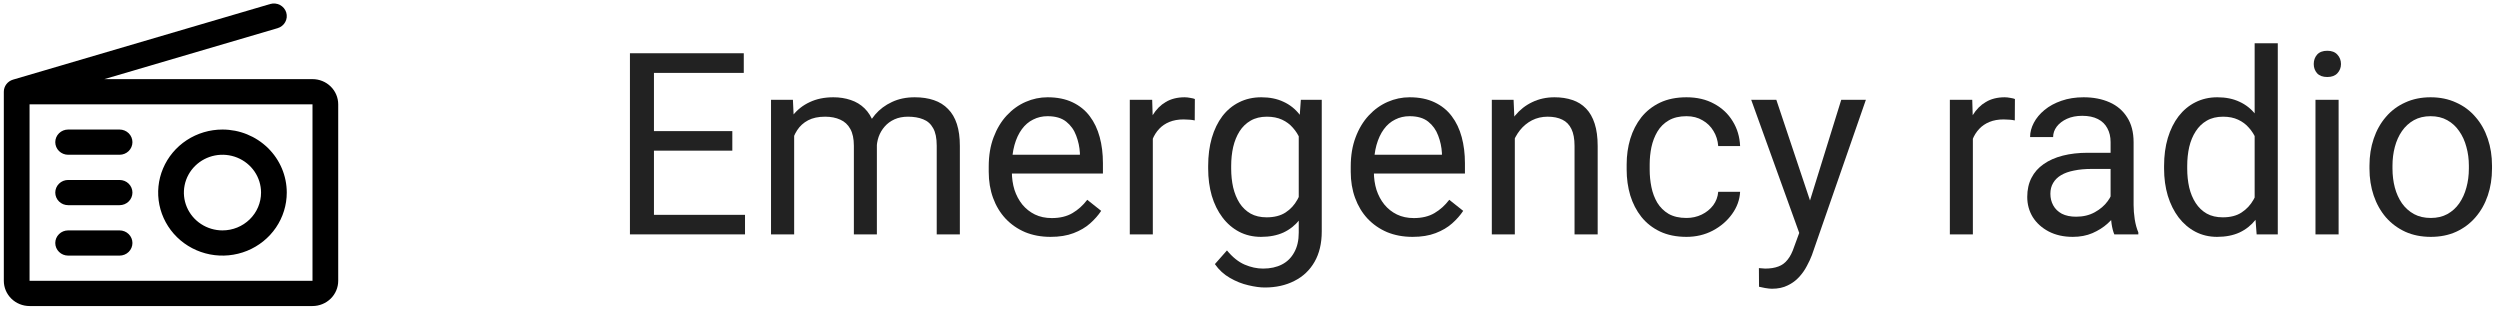 <svg width="157" height="20" viewBox="0 0 157 20" fill="none" xmlns="http://www.w3.org/2000/svg">
<path d="M8.317 15.26C8.317 15.47 8.232 15.672 8.081 15.82C7.929 15.969 7.724 16.052 7.509 16.052H4.279C4.064 16.052 3.859 15.969 3.708 15.82C3.556 15.672 3.471 15.47 3.471 15.26C3.471 15.05 3.556 14.849 3.708 14.701C3.859 14.552 4.064 14.469 4.279 14.469H7.509C7.724 14.469 7.929 14.552 8.081 14.701C8.232 14.849 8.317 15.05 8.317 15.26ZM7.509 11.302H4.279C4.064 11.302 3.859 11.385 3.708 11.534C3.556 11.682 3.471 11.884 3.471 12.094C3.471 12.304 3.556 12.505 3.708 12.653C3.859 12.802 4.064 12.885 4.279 12.885H7.509C7.724 12.885 7.929 12.802 8.081 12.653C8.232 12.505 8.317 12.304 8.317 12.094C8.317 11.884 8.232 11.682 8.081 11.534C7.929 11.385 7.724 11.302 7.509 11.302ZM7.509 8.135H4.279C4.064 8.135 3.859 8.219 3.708 8.367C3.556 8.516 3.471 8.717 3.471 8.927C3.471 9.137 3.556 9.338 3.708 9.487C3.859 9.635 4.064 9.719 4.279 9.719H7.509C7.724 9.719 7.929 9.635 8.081 9.487C8.232 9.338 8.317 9.137 8.317 8.927C8.317 8.717 8.232 8.516 8.081 8.367C7.929 8.219 7.724 8.135 7.509 8.135ZM21.24 6.552V17.635C21.24 18.055 21.07 18.458 20.767 18.755C20.464 19.052 20.053 19.219 19.625 19.219H1.856C1.427 19.219 1.016 19.052 0.713 18.755C0.41 18.458 0.24 18.055 0.24 17.635V5.76C0.24 5.59 0.296 5.424 0.4 5.288C0.504 5.151 0.649 5.051 0.816 5.002L16.97 0.252C17.071 0.222 17.178 0.212 17.283 0.223C17.389 0.233 17.491 0.264 17.585 0.313C17.678 0.363 17.761 0.43 17.828 0.51C17.895 0.591 17.945 0.683 17.976 0.783C18.006 0.883 18.016 0.987 18.006 1.091C17.995 1.194 17.963 1.295 17.913 1.386C17.863 1.478 17.795 1.559 17.712 1.624C17.63 1.69 17.536 1.739 17.434 1.769L6.551 4.969H19.625C20.053 4.969 20.464 5.135 20.767 5.432C21.07 5.729 21.24 6.132 21.24 6.552ZM19.625 17.635V6.552H1.856V17.635H19.625ZM18.009 12.094C18.009 12.877 17.773 13.642 17.329 14.293C16.885 14.944 16.254 15.451 15.517 15.751C14.778 16.05 13.966 16.129 13.183 15.976C12.4 15.823 11.68 15.446 11.115 14.893C10.551 14.339 10.166 13.634 10.01 12.866C9.854 12.098 9.934 11.302 10.24 10.579C10.546 9.856 11.063 9.237 11.727 8.802C12.392 8.367 13.172 8.135 13.971 8.135C15.042 8.135 16.069 8.552 16.827 9.295C17.584 10.037 18.009 11.044 18.009 12.094ZM16.394 12.094C16.394 11.624 16.252 11.165 15.986 10.774C15.72 10.384 15.341 10.079 14.898 9.899C14.456 9.72 13.968 9.673 13.498 9.764C13.028 9.856 12.597 10.082 12.258 10.414C11.919 10.746 11.688 11.17 11.595 11.63C11.501 12.091 11.549 12.569 11.732 13.002C11.916 13.437 12.226 13.807 12.625 14.068C13.023 14.329 13.492 14.469 13.971 14.469C14.614 14.469 15.23 14.219 15.684 13.773C16.139 13.328 16.394 12.724 16.394 12.094Z" fill="black"/>
<path d="M46.787 13.492V14.719H40.764V13.492H46.787ZM41.068 3.344V14.719H39.56V3.344H41.068ZM45.99 8.234V9.461H40.764V8.234H45.99ZM46.709 3.344V4.578H40.764V3.344H46.709Z" fill="#222222"/>
<path d="M49.873 7.945V14.719H48.42V6.266H49.795L49.873 7.945ZM49.576 10.172L48.904 10.148C48.91 9.57 48.985 9.036 49.131 8.547C49.277 8.052 49.493 7.622 49.779 7.258C50.066 6.893 50.422 6.612 50.85 6.414C51.277 6.211 51.772 6.109 52.334 6.109C52.73 6.109 53.094 6.167 53.428 6.281C53.761 6.391 54.05 6.565 54.295 6.805C54.54 7.044 54.73 7.352 54.865 7.727C55.001 8.102 55.068 8.555 55.068 9.086V14.719H53.623V9.156C53.623 8.714 53.547 8.359 53.397 8.094C53.251 7.828 53.042 7.635 52.772 7.516C52.501 7.391 52.183 7.328 51.818 7.328C51.391 7.328 51.035 7.404 50.748 7.555C50.462 7.706 50.232 7.914 50.06 8.18C49.889 8.445 49.764 8.75 49.685 9.094C49.613 9.432 49.576 9.792 49.576 10.172ZM55.053 9.375L54.084 9.672C54.089 9.208 54.165 8.763 54.31 8.336C54.462 7.909 54.678 7.529 54.959 7.195C55.245 6.862 55.597 6.599 56.014 6.406C56.43 6.208 56.907 6.109 57.443 6.109C57.897 6.109 58.297 6.169 58.647 6.289C59.001 6.409 59.297 6.594 59.537 6.844C59.782 7.089 59.967 7.404 60.092 7.789C60.217 8.174 60.279 8.633 60.279 9.164V14.719H58.826V9.148C58.826 8.674 58.751 8.307 58.6 8.047C58.454 7.781 58.245 7.596 57.975 7.492C57.709 7.383 57.391 7.328 57.022 7.328C56.704 7.328 56.422 7.383 56.178 7.492C55.933 7.602 55.727 7.753 55.56 7.945C55.394 8.133 55.266 8.349 55.178 8.594C55.094 8.839 55.053 9.099 55.053 9.375Z" fill="#222222"/>
<path d="M65.975 14.875C65.386 14.875 64.852 14.776 64.373 14.578C63.899 14.375 63.49 14.091 63.147 13.727C62.808 13.362 62.547 12.93 62.365 12.43C62.183 11.93 62.092 11.383 62.092 10.789V10.461C62.092 9.773 62.193 9.161 62.397 8.625C62.6 8.083 62.876 7.625 63.225 7.25C63.574 6.875 63.969 6.591 64.412 6.398C64.855 6.206 65.313 6.109 65.787 6.109C66.391 6.109 66.912 6.214 67.35 6.422C67.792 6.63 68.154 6.922 68.436 7.297C68.717 7.667 68.925 8.104 69.061 8.609C69.196 9.109 69.264 9.656 69.264 10.25V10.898H62.951V9.719H67.818V9.609C67.797 9.234 67.719 8.87 67.584 8.516C67.454 8.161 67.245 7.87 66.959 7.641C66.672 7.411 66.282 7.297 65.787 7.297C65.459 7.297 65.157 7.367 64.881 7.508C64.605 7.643 64.368 7.846 64.17 8.117C63.972 8.388 63.818 8.719 63.709 9.109C63.6 9.5 63.545 9.951 63.545 10.461V10.789C63.545 11.19 63.6 11.568 63.709 11.922C63.824 12.271 63.988 12.578 64.201 12.844C64.42 13.109 64.683 13.318 64.99 13.469C65.303 13.62 65.657 13.695 66.053 13.695C66.563 13.695 66.995 13.591 67.35 13.383C67.704 13.175 68.014 12.896 68.279 12.547L69.154 13.242C68.972 13.518 68.74 13.781 68.459 14.031C68.178 14.281 67.831 14.484 67.42 14.641C67.014 14.797 66.532 14.875 65.975 14.875Z" fill="#222222"/>
<path d="M72.397 7.594V14.719H70.951V6.266H72.357L72.397 7.594ZM75.037 6.219L75.029 7.562C74.909 7.536 74.795 7.521 74.686 7.516C74.581 7.505 74.462 7.5 74.326 7.5C73.993 7.5 73.699 7.552 73.443 7.656C73.188 7.76 72.972 7.906 72.795 8.094C72.618 8.281 72.477 8.505 72.373 8.766C72.274 9.021 72.209 9.302 72.178 9.609L71.772 9.844C71.772 9.333 71.821 8.854 71.92 8.406C72.024 7.958 72.183 7.562 72.397 7.219C72.61 6.87 72.881 6.599 73.209 6.406C73.542 6.208 73.938 6.109 74.397 6.109C74.501 6.109 74.62 6.122 74.756 6.148C74.891 6.169 74.985 6.193 75.037 6.219Z" fill="#222222"/>
<path d="M81.693 6.266H83.006V14.539C83.006 15.284 82.855 15.919 82.553 16.445C82.251 16.971 81.829 17.37 81.287 17.641C80.751 17.917 80.131 18.055 79.428 18.055C79.136 18.055 78.792 18.008 78.397 17.914C78.006 17.826 77.62 17.672 77.24 17.453C76.865 17.24 76.55 16.951 76.295 16.586L77.053 15.727C77.407 16.154 77.777 16.451 78.162 16.617C78.553 16.784 78.938 16.867 79.318 16.867C79.777 16.867 80.172 16.781 80.506 16.609C80.839 16.438 81.097 16.182 81.279 15.844C81.467 15.51 81.561 15.099 81.561 14.609V8.125L81.693 6.266ZM75.873 10.586V10.422C75.873 9.776 75.949 9.19 76.1 8.664C76.256 8.133 76.477 7.677 76.764 7.297C77.055 6.917 77.407 6.625 77.818 6.422C78.23 6.214 78.693 6.109 79.209 6.109C79.74 6.109 80.204 6.203 80.6 6.391C81.001 6.573 81.339 6.841 81.615 7.195C81.897 7.544 82.118 7.966 82.279 8.461C82.441 8.956 82.553 9.516 82.615 10.141V10.859C82.558 11.479 82.446 12.037 82.279 12.531C82.118 13.026 81.897 13.448 81.615 13.797C81.339 14.146 81.001 14.414 80.6 14.602C80.199 14.784 79.73 14.875 79.193 14.875C78.688 14.875 78.23 14.768 77.818 14.555C77.412 14.341 77.063 14.042 76.772 13.656C76.48 13.271 76.256 12.818 76.1 12.297C75.949 11.771 75.873 11.2 75.873 10.586ZM77.318 10.422V10.586C77.318 11.008 77.36 11.404 77.443 11.773C77.532 12.143 77.665 12.469 77.842 12.75C78.024 13.031 78.256 13.253 78.537 13.414C78.818 13.57 79.154 13.648 79.545 13.648C80.024 13.648 80.42 13.547 80.732 13.344C81.045 13.141 81.292 12.872 81.475 12.539C81.662 12.206 81.808 11.844 81.912 11.453V9.57C81.855 9.284 81.766 9.008 81.647 8.742C81.532 8.471 81.381 8.232 81.193 8.023C81.011 7.81 80.784 7.641 80.514 7.516C80.243 7.391 79.925 7.328 79.561 7.328C79.165 7.328 78.824 7.411 78.537 7.578C78.256 7.74 78.024 7.964 77.842 8.25C77.665 8.531 77.532 8.859 77.443 9.234C77.36 9.604 77.318 10 77.318 10.422Z" fill="#222222"/>
<path d="M88.709 14.875C88.12 14.875 87.587 14.776 87.107 14.578C86.633 14.375 86.225 14.091 85.881 13.727C85.542 13.362 85.282 12.93 85.1 12.43C84.917 11.93 84.826 11.383 84.826 10.789V10.461C84.826 9.773 84.928 9.161 85.131 8.625C85.334 8.083 85.61 7.625 85.959 7.25C86.308 6.875 86.704 6.591 87.147 6.398C87.589 6.206 88.047 6.109 88.522 6.109C89.126 6.109 89.647 6.214 90.084 6.422C90.527 6.63 90.889 6.922 91.17 7.297C91.451 7.667 91.659 8.104 91.795 8.609C91.93 9.109 91.998 9.656 91.998 10.25V10.898H85.686V9.719H90.553V9.609C90.532 9.234 90.454 8.87 90.318 8.516C90.188 8.161 89.98 7.87 89.693 7.641C89.407 7.411 89.016 7.297 88.522 7.297C88.193 7.297 87.891 7.367 87.615 7.508C87.339 7.643 87.102 7.846 86.904 8.117C86.706 8.388 86.553 8.719 86.443 9.109C86.334 9.5 86.279 9.951 86.279 10.461V10.789C86.279 11.19 86.334 11.568 86.443 11.922C86.558 12.271 86.722 12.578 86.936 12.844C87.154 13.109 87.417 13.318 87.725 13.469C88.037 13.62 88.391 13.695 88.787 13.695C89.297 13.695 89.73 13.591 90.084 13.383C90.438 13.175 90.748 12.896 91.014 12.547L91.889 13.242C91.706 13.518 91.475 13.781 91.193 14.031C90.912 14.281 90.566 14.484 90.154 14.641C89.748 14.797 89.266 14.875 88.709 14.875Z" fill="#222222"/>
<path d="M95.131 8.07V14.719H93.686V6.266H95.053L95.131 8.07ZM94.787 10.172L94.186 10.148C94.191 9.57 94.277 9.036 94.443 8.547C94.61 8.052 94.844 7.622 95.147 7.258C95.449 6.893 95.808 6.612 96.225 6.414C96.647 6.211 97.113 6.109 97.623 6.109C98.04 6.109 98.415 6.167 98.748 6.281C99.081 6.391 99.365 6.568 99.6 6.812C99.839 7.057 100.021 7.375 100.146 7.766C100.271 8.151 100.334 8.622 100.334 9.18V14.719H98.881V9.164C98.881 8.721 98.816 8.367 98.686 8.102C98.555 7.831 98.365 7.635 98.115 7.516C97.865 7.391 97.558 7.328 97.193 7.328C96.834 7.328 96.506 7.404 96.209 7.555C95.917 7.706 95.665 7.914 95.451 8.18C95.243 8.445 95.079 8.75 94.959 9.094C94.844 9.432 94.787 9.792 94.787 10.172Z" fill="#222222"/>
<path d="M105.912 13.688C106.256 13.688 106.574 13.617 106.865 13.477C107.157 13.336 107.396 13.143 107.584 12.898C107.771 12.648 107.878 12.365 107.904 12.047H109.279C109.253 12.547 109.084 13.013 108.771 13.445C108.464 13.872 108.061 14.219 107.561 14.484C107.061 14.745 106.511 14.875 105.912 14.875C105.277 14.875 104.722 14.763 104.248 14.539C103.779 14.315 103.389 14.008 103.076 13.617C102.769 13.227 102.537 12.779 102.381 12.273C102.23 11.763 102.154 11.224 102.154 10.656V10.328C102.154 9.76 102.23 9.224 102.381 8.719C102.537 8.208 102.769 7.758 103.076 7.367C103.389 6.977 103.779 6.669 104.248 6.445C104.722 6.221 105.277 6.109 105.912 6.109C106.574 6.109 107.152 6.245 107.646 6.516C108.141 6.781 108.529 7.146 108.811 7.609C109.097 8.068 109.253 8.589 109.279 9.172H107.904C107.878 8.823 107.779 8.508 107.607 8.227C107.441 7.945 107.212 7.721 106.92 7.555C106.633 7.383 106.298 7.297 105.912 7.297C105.469 7.297 105.097 7.385 104.795 7.562C104.498 7.734 104.261 7.969 104.084 8.266C103.912 8.557 103.787 8.883 103.709 9.242C103.636 9.596 103.6 9.958 103.6 10.328V10.656C103.6 11.026 103.636 11.391 103.709 11.75C103.782 12.109 103.904 12.435 104.076 12.727C104.253 13.018 104.49 13.253 104.787 13.43C105.089 13.602 105.464 13.688 105.912 13.688Z" fill="#222222"/>
<path d="M113.279 13.844L115.631 6.266H117.178L113.787 16.023C113.709 16.232 113.605 16.456 113.475 16.695C113.35 16.94 113.188 17.172 112.99 17.391C112.792 17.609 112.553 17.787 112.271 17.922C111.995 18.062 111.665 18.133 111.279 18.133C111.165 18.133 111.019 18.117 110.842 18.086C110.665 18.055 110.54 18.029 110.467 18.008L110.459 16.836C110.501 16.841 110.566 16.846 110.654 16.852C110.748 16.862 110.813 16.867 110.85 16.867C111.178 16.867 111.456 16.823 111.686 16.734C111.915 16.651 112.107 16.508 112.264 16.305C112.425 16.107 112.563 15.833 112.678 15.484L113.279 13.844ZM111.553 6.266L113.748 12.828L114.123 14.352L113.084 14.883L109.975 6.266H111.553Z" fill="#222222"/>
<path d="M123.896 7.594V14.719H122.451V6.266H123.857L123.896 7.594ZM126.537 6.219L126.529 7.562C126.41 7.536 126.295 7.521 126.186 7.516C126.081 7.505 125.962 7.5 125.826 7.5C125.493 7.5 125.199 7.552 124.943 7.656C124.688 7.76 124.472 7.906 124.295 8.094C124.118 8.281 123.977 8.505 123.873 8.766C123.774 9.021 123.709 9.302 123.678 9.609L123.271 9.844C123.271 9.333 123.321 8.854 123.42 8.406C123.524 7.958 123.683 7.562 123.896 7.219C124.11 6.87 124.381 6.599 124.709 6.406C125.042 6.208 125.438 6.109 125.896 6.109C126.001 6.109 126.12 6.122 126.256 6.148C126.391 6.169 126.485 6.193 126.537 6.219Z" fill="#222222"/>
<path d="M132.545 13.273V8.922C132.545 8.589 132.477 8.299 132.342 8.055C132.212 7.805 132.014 7.612 131.748 7.477C131.482 7.341 131.154 7.273 130.764 7.273C130.399 7.273 130.079 7.336 129.803 7.461C129.532 7.586 129.318 7.75 129.162 7.953C129.011 8.156 128.936 8.375 128.936 8.609H127.49C127.49 8.307 127.568 8.008 127.725 7.711C127.881 7.414 128.105 7.146 128.396 6.906C128.693 6.661 129.048 6.469 129.459 6.328C129.876 6.182 130.339 6.109 130.85 6.109C131.464 6.109 132.006 6.214 132.475 6.422C132.949 6.63 133.318 6.945 133.584 7.367C133.855 7.784 133.99 8.307 133.99 8.938V12.875C133.99 13.156 134.014 13.456 134.061 13.773C134.113 14.091 134.188 14.365 134.287 14.594V14.719H132.779C132.706 14.552 132.649 14.331 132.607 14.055C132.566 13.773 132.545 13.513 132.545 13.273ZM132.795 9.594L132.811 10.609H131.35C130.938 10.609 130.571 10.643 130.248 10.711C129.925 10.773 129.654 10.87 129.436 11C129.217 11.13 129.05 11.294 128.936 11.492C128.821 11.685 128.764 11.912 128.764 12.172C128.764 12.438 128.824 12.68 128.943 12.898C129.063 13.117 129.243 13.292 129.482 13.422C129.727 13.547 130.027 13.609 130.381 13.609C130.824 13.609 131.214 13.516 131.553 13.328C131.891 13.141 132.16 12.912 132.357 12.641C132.561 12.37 132.67 12.107 132.686 11.852L133.303 12.547C133.266 12.766 133.167 13.008 133.006 13.273C132.844 13.539 132.628 13.794 132.357 14.039C132.092 14.279 131.774 14.479 131.404 14.641C131.04 14.797 130.628 14.875 130.17 14.875C129.597 14.875 129.094 14.763 128.662 14.539C128.235 14.315 127.902 14.016 127.662 13.641C127.428 13.26 127.311 12.836 127.311 12.367C127.311 11.914 127.399 11.516 127.576 11.172C127.753 10.823 128.008 10.534 128.342 10.305C128.675 10.07 129.076 9.893 129.545 9.773C130.014 9.654 130.537 9.594 131.115 9.594H132.795Z" fill="#222222"/>
<path d="M141.592 13.078V2.719H143.045V14.719H141.717L141.592 13.078ZM135.904 10.586V10.422C135.904 9.776 135.982 9.19 136.139 8.664C136.3 8.133 136.527 7.677 136.818 7.297C137.115 6.917 137.467 6.625 137.873 6.422C138.285 6.214 138.743 6.109 139.248 6.109C139.779 6.109 140.243 6.203 140.639 6.391C141.04 6.573 141.378 6.841 141.654 7.195C141.936 7.544 142.157 7.966 142.318 8.461C142.48 8.956 142.592 9.516 142.654 10.141V10.859C142.597 11.479 142.485 12.037 142.318 12.531C142.157 13.026 141.936 13.448 141.654 13.797C141.378 14.146 141.04 14.414 140.639 14.602C140.238 14.784 139.769 14.875 139.232 14.875C138.738 14.875 138.285 14.768 137.873 14.555C137.467 14.341 137.115 14.042 136.818 13.656C136.527 13.271 136.3 12.818 136.139 12.297C135.982 11.771 135.904 11.2 135.904 10.586ZM137.357 10.422V10.586C137.357 11.008 137.399 11.404 137.482 11.773C137.571 12.143 137.706 12.469 137.889 12.75C138.071 13.031 138.303 13.253 138.584 13.414C138.865 13.57 139.201 13.648 139.592 13.648C140.071 13.648 140.464 13.547 140.771 13.344C141.084 13.141 141.334 12.872 141.521 12.539C141.709 12.206 141.855 11.844 141.959 11.453V9.57C141.896 9.284 141.805 9.008 141.686 8.742C141.571 8.471 141.42 8.232 141.232 8.023C141.05 7.81 140.824 7.641 140.553 7.516C140.287 7.391 139.972 7.328 139.607 7.328C139.212 7.328 138.87 7.411 138.584 7.578C138.303 7.74 138.071 7.964 137.889 8.25C137.706 8.531 137.571 8.859 137.482 9.234C137.399 9.604 137.357 10 137.357 10.422Z" fill="#222222"/>
<path d="M146.865 6.266V14.719H145.412V6.266H146.865ZM145.303 4.023C145.303 3.789 145.373 3.591 145.514 3.43C145.66 3.268 145.873 3.188 146.154 3.188C146.43 3.188 146.641 3.268 146.787 3.43C146.938 3.591 147.014 3.789 147.014 4.023C147.014 4.247 146.938 4.44 146.787 4.602C146.641 4.758 146.43 4.836 146.154 4.836C145.873 4.836 145.66 4.758 145.514 4.602C145.373 4.44 145.303 4.247 145.303 4.023Z" fill="#222222"/>
<path d="M148.803 10.586V10.406C148.803 9.797 148.891 9.232 149.068 8.711C149.245 8.185 149.501 7.729 149.834 7.344C150.167 6.953 150.571 6.651 151.045 6.438C151.519 6.219 152.05 6.109 152.639 6.109C153.232 6.109 153.766 6.219 154.24 6.438C154.719 6.651 155.126 6.953 155.459 7.344C155.798 7.729 156.055 8.185 156.232 8.711C156.41 9.232 156.498 9.797 156.498 10.406V10.586C156.498 11.195 156.41 11.76 156.232 12.281C156.055 12.802 155.798 13.258 155.459 13.648C155.126 14.034 154.722 14.336 154.248 14.555C153.779 14.768 153.248 14.875 152.654 14.875C152.061 14.875 151.527 14.768 151.053 14.555C150.579 14.336 150.173 14.034 149.834 13.648C149.501 13.258 149.245 12.802 149.068 12.281C148.891 11.76 148.803 11.195 148.803 10.586ZM150.248 10.406V10.586C150.248 11.008 150.298 11.406 150.396 11.781C150.495 12.151 150.644 12.479 150.842 12.766C151.045 13.052 151.298 13.279 151.6 13.445C151.902 13.607 152.253 13.688 152.654 13.688C153.05 13.688 153.396 13.607 153.693 13.445C153.995 13.279 154.245 13.052 154.443 12.766C154.641 12.479 154.79 12.151 154.889 11.781C154.993 11.406 155.045 11.008 155.045 10.586V10.406C155.045 9.99 154.993 9.596 154.889 9.227C154.79 8.852 154.639 8.521 154.436 8.234C154.238 7.943 153.988 7.714 153.686 7.547C153.389 7.38 153.04 7.297 152.639 7.297C152.243 7.297 151.894 7.38 151.592 7.547C151.295 7.714 151.045 7.943 150.842 8.234C150.644 8.521 150.495 8.852 150.396 9.227C150.298 9.596 150.248 9.99 150.248 10.406Z" fill="#222222"/>
</svg>
